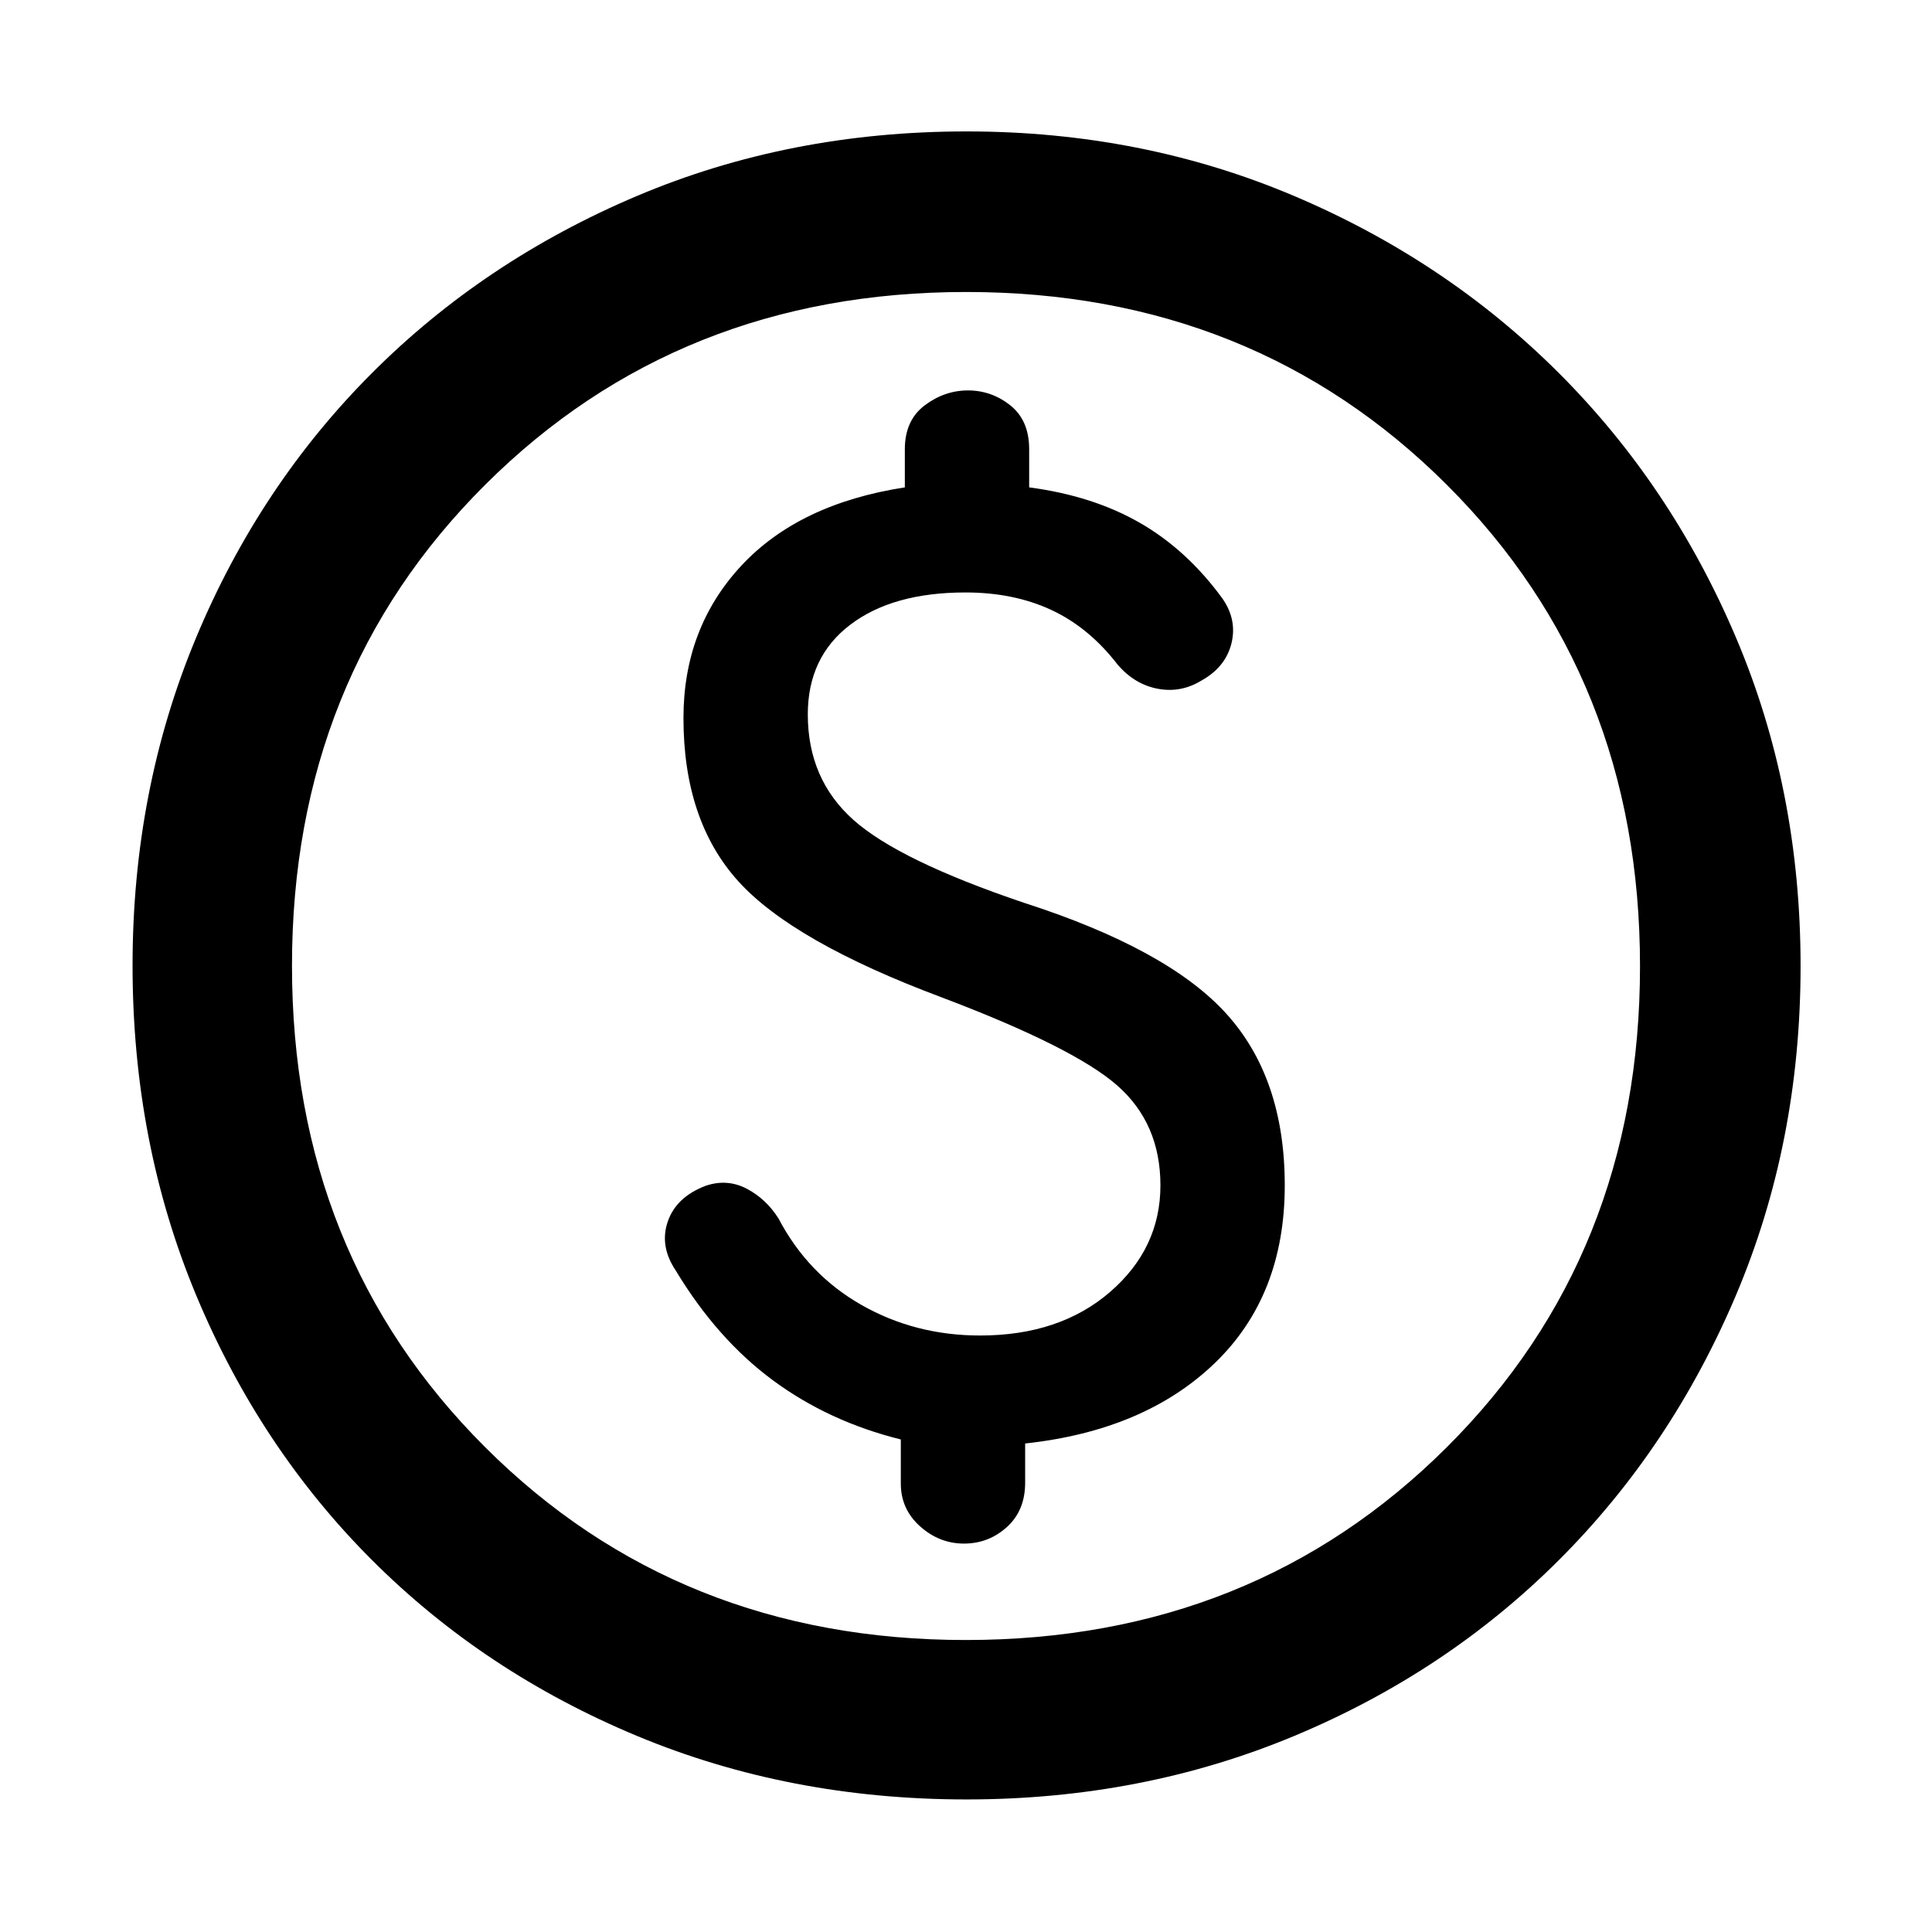 <svg xmlns="http://www.w3.org/2000/svg" width="48" height="48" viewBox="0 96 960 960"><path d="M479 863q12.244 0 21.318-8.217 9.073-8.218 9.073-22.044v-19.478q59.435-6.435 94.218-39.935 34.782-33.5 34.782-88.306 0-53.279-29.065-85.345-29.065-32.066-100.452-55.066-62.178-21-84.83-41.218-22.653-20.217-22.653-52.418 0-28.504 21.087-44.543 21.087-16.039 57.261-16.039 24 0 42.717 8.718 18.718 8.717 33 27.282 8.414 9.696 19.827 11.848 11.413 2.152 21.543-3.978 12.131-6.696 15.065-18.544 2.935-11.847-4.63-22.543-17.565-24-40.935-37.418-23.369-13.418-54.935-17.582v-18.913q0-14.391-9.356-21.826Q492.678 290 481 290t-21.535 7.435q-9.856 7.435-9.856 21.826v18.913q-52.696 8.13-81.348 39.019-28.652 30.888-28.652 75.587 0 50.916 27.195 81.046Q394 563.957 468.087 591.652q65.348 24.739 86.935 43.609Q576.609 654.13 576.609 685q0 31.322-25.022 52.965-25.022 21.644-64.587 21.644-32.228 0-58.887-15.153-26.659-15.152-41.287-43.021-6.13-9.696-15.761-14.761-9.63-5.065-20.326-1.5-14.696 5.565-18.913 17.761-4.217 12.195 3.913 24.326 20.565 34.13 48.348 54.63 27.783 20.5 63.522 29.37v21.913q0 12.696 9.573 21.261Q466.756 863 479 863Zm1.283 127.131q-88.109 0-163.935-31.63-75.827-31.631-131.522-87.327-55.696-55.695-87.327-131.522-31.63-75.826-31.63-163.935 0-87.108 31.496-162.688 31.497-75.579 87.327-131.522 55.829-55.942 131.656-88.073 75.826-32.13 163.935-32.13 87.108 0 162.719 32.057 75.61 32.057 131.576 87.99 55.966 55.933 88.042 131.499T894.696 576q0 87.826-32.13 163.652-32.131 75.827-88.073 131.656-55.943 55.83-131.522 87.327-75.58 31.496-162.688 31.496ZM480 576Zm-.099 334.913q142.838 0 238.925-95.706 96.087-95.706 96.087-239.108 0-143.403-95.989-239.208-95.988-95.804-238.825-95.804-142.838 0-238.925 95.706-96.087 95.706-96.087 239.108 0 143.403 95.989 239.208 95.988 95.804 238.825 95.804Z"/></svg>